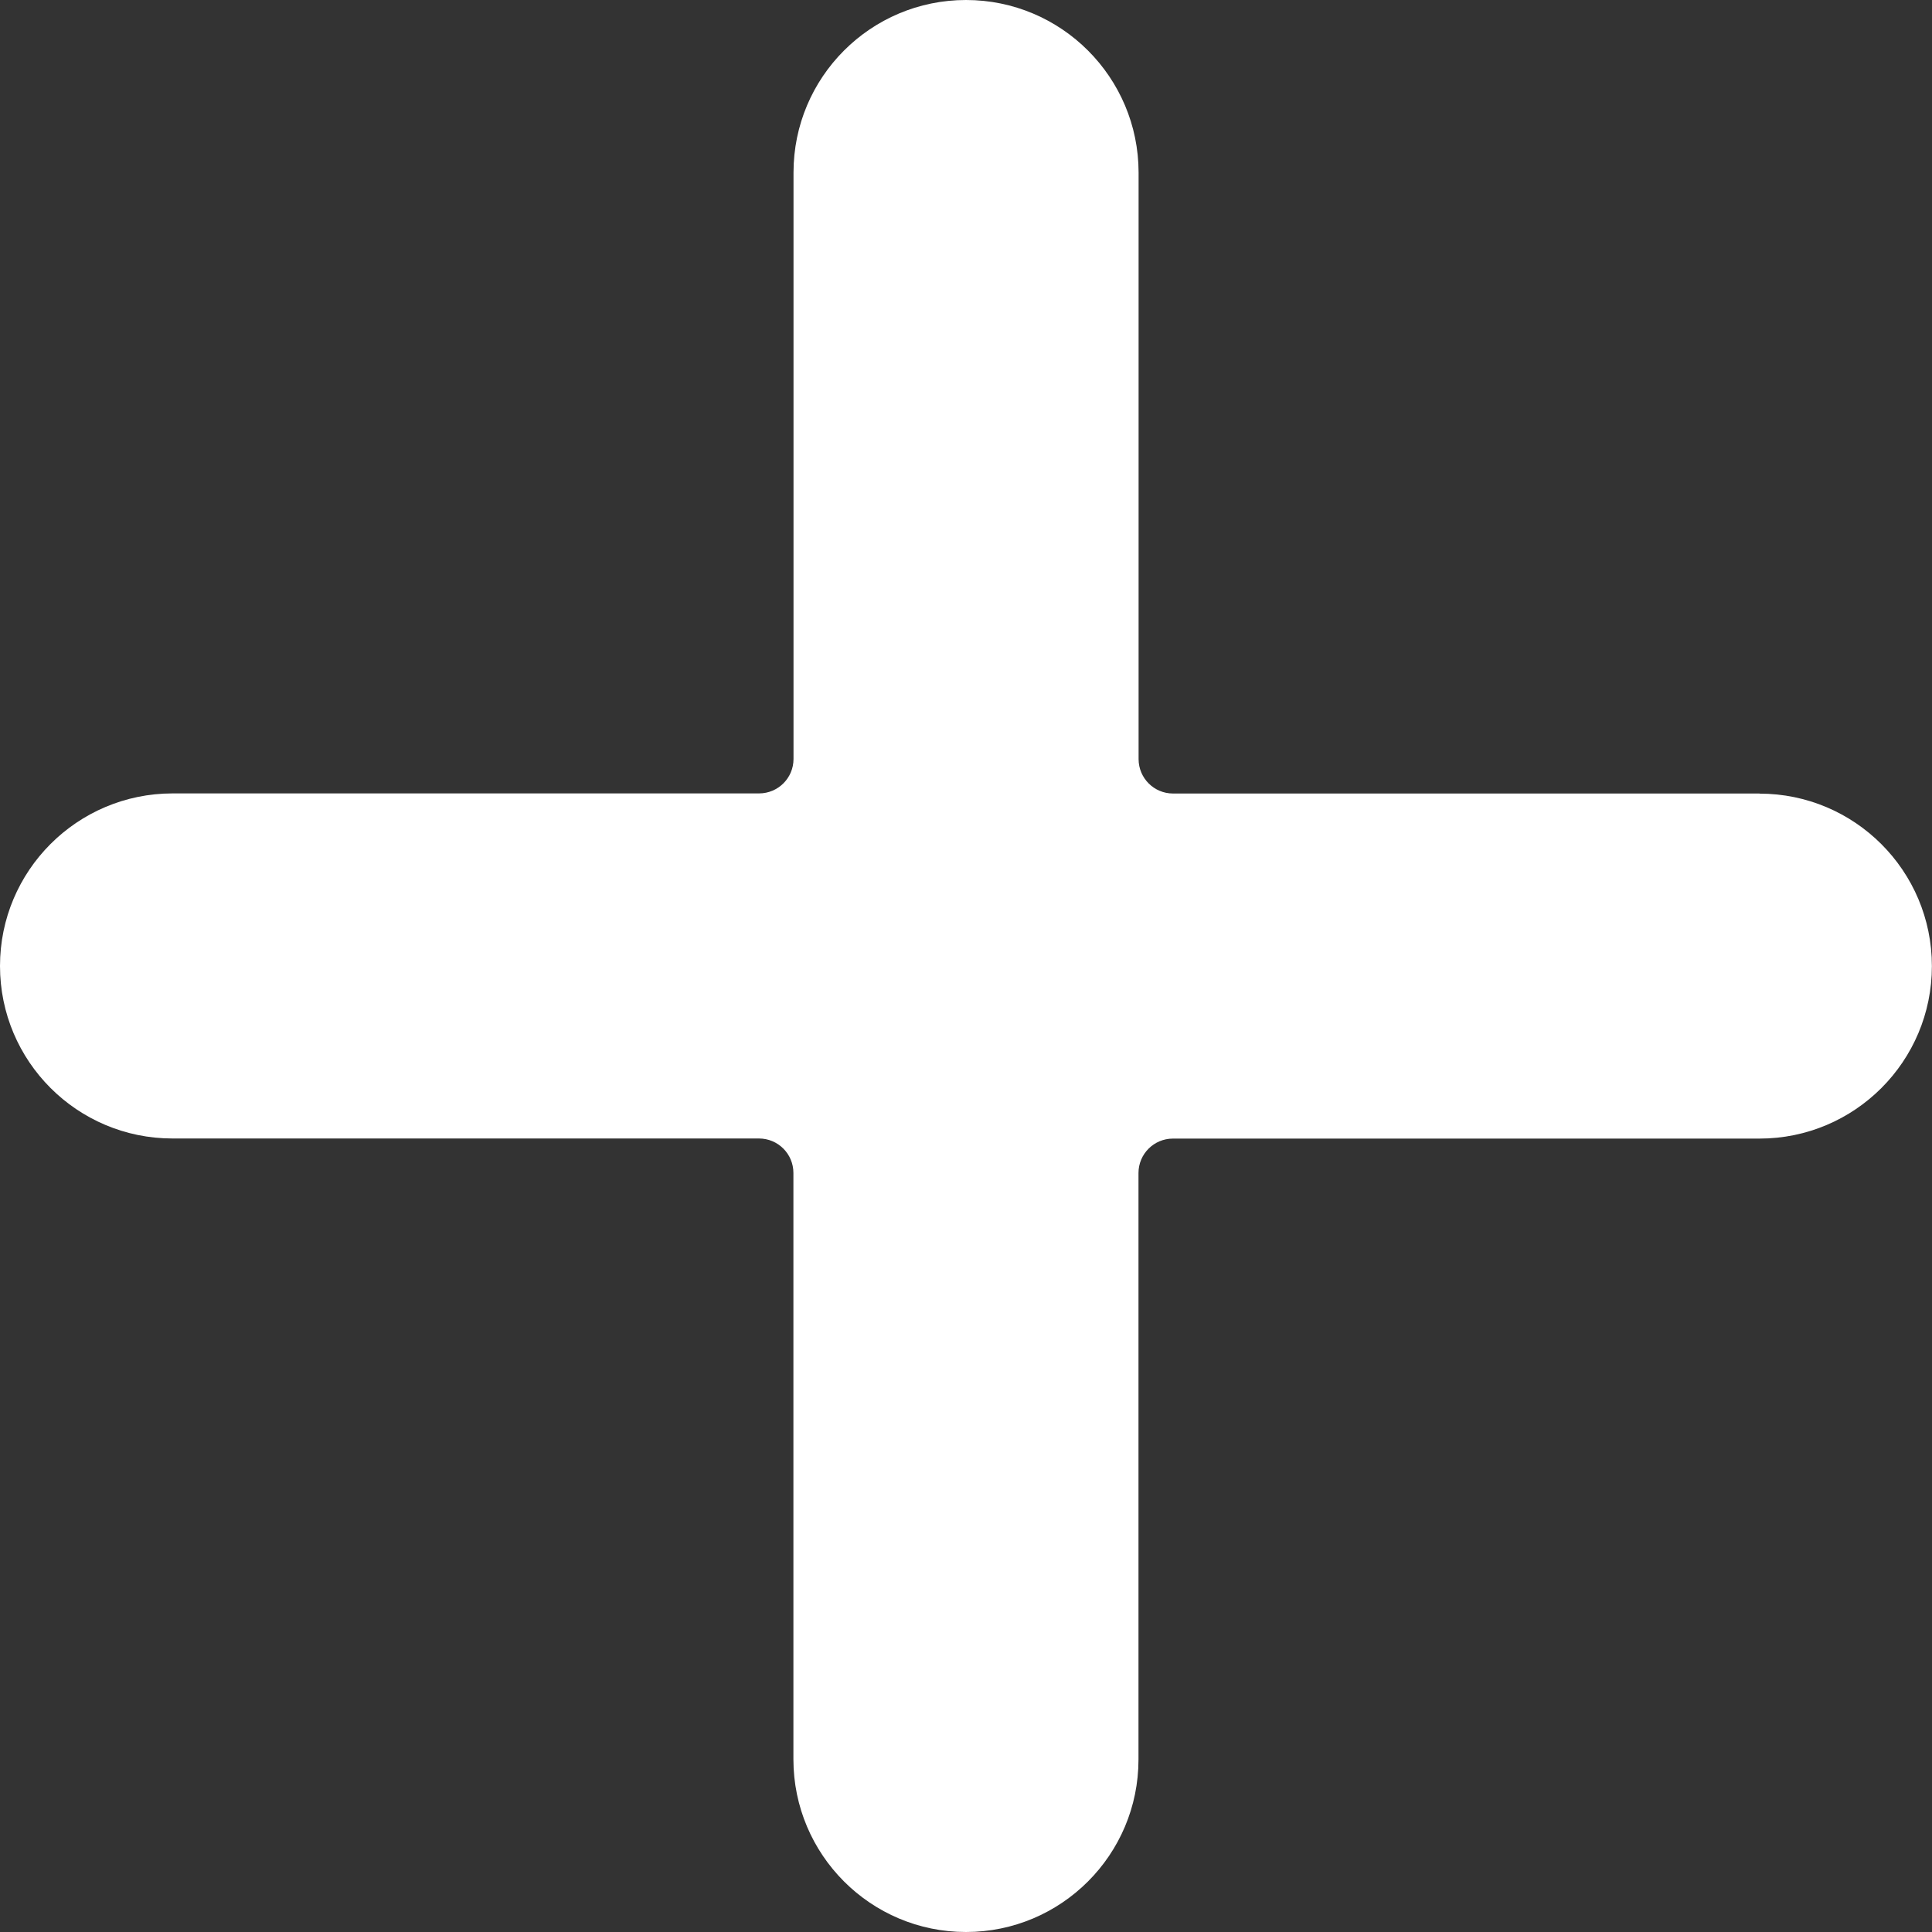 <?xml version="1.0" encoding="UTF-8" standalone="no"?>
<svg
   xmlns:dc="http://purl.org/dc/elements/1.1/"
   xmlns:cc="http://creativecommons.org/ns#"
   xmlns:rdf="http://www.w3.org/1999/02/22-rdf-syntax-ns#"
   xmlns:svg="http://www.w3.org/2000/svg"
   xmlns="http://www.w3.org/2000/svg"
   xmlns:sodipodi="http://sodipodi.sourceforge.net/DTD/sodipodi-0.dtd"
   xmlns:inkscape="http://www.inkscape.org/namespaces/inkscape"
   height="18pt"
   viewBox="0 0 18 18"
   width="18pt"
   version="1.1"
   id="svg5741"
   sodipodi:docname="custom_actions.svg"
   inkscape:version="0.92.4 5da689c313, 2019-01-14">
  <rect x="0" y="0" width="18" height="18" fill="#333333" stroke="none"/>
  <defs
     id="defs5745" />
  <sodipodi:namedview
     pagecolor="#ffffff"
     bordercolor="#666666"
     borderopacity="1"
     objecttolerance="10"
     gridtolerance="10"
     guidetolerance="10"
     inkscape:pageopacity="0"
     inkscape:pageshadow="2"
     inkscape:window-width="1360"
     inkscape:window-height="644"
     id="namedview5743"
     showgrid="false"
     showborder="false"
     fit-margin-top="0"
     fit-margin-left="0"
     fit-margin-right="0"
     fit-margin-bottom="0"
     inkscape:zoom="3.1607143"
     inkscape:cx="54.894116"
     inkscape:cy="34.001197"
     inkscape:window-x="0"
     inkscape:window-y="0"
     inkscape:window-maximized="1"
     inkscape:current-layer="svg5741" />
  <path
     d="m 16.393,7.393 h -5.464 c -0.178,0 -0.321,-0.144 -0.321,-0.321 V 1.607 C 10.607,0.72 9.888,0 9,0 8.112,0 7.393,0.72 7.393,1.607 v 5.464 c 0,0.178 -0.144,0.321 -0.321,0.321 H 1.607 C 0.72,7.393 0,8.112 0,9 c 0,0.888 0.72,1.607 1.607,1.607 h 5.464 c 0.178,0 0.321,0.144 0.321,0.321 v 5.464 C 7.393,17.28 8.112,18 9,18 9.888,18 10.607,17.28 10.607,16.393 v -5.464 c 0,-0.178 0.144,-0.321 0.321,-0.321 h 5.464 c 0.888,0 1.607,-0.72 1.607,-1.607 0,-0.888 -0.72,-1.607 -1.607,-1.607 z m 0,0"
     id="path5739"
     style="fill:#ffffff;stroke-width:0.04"
     inkscape:connector-curvature="0" />
</svg>
